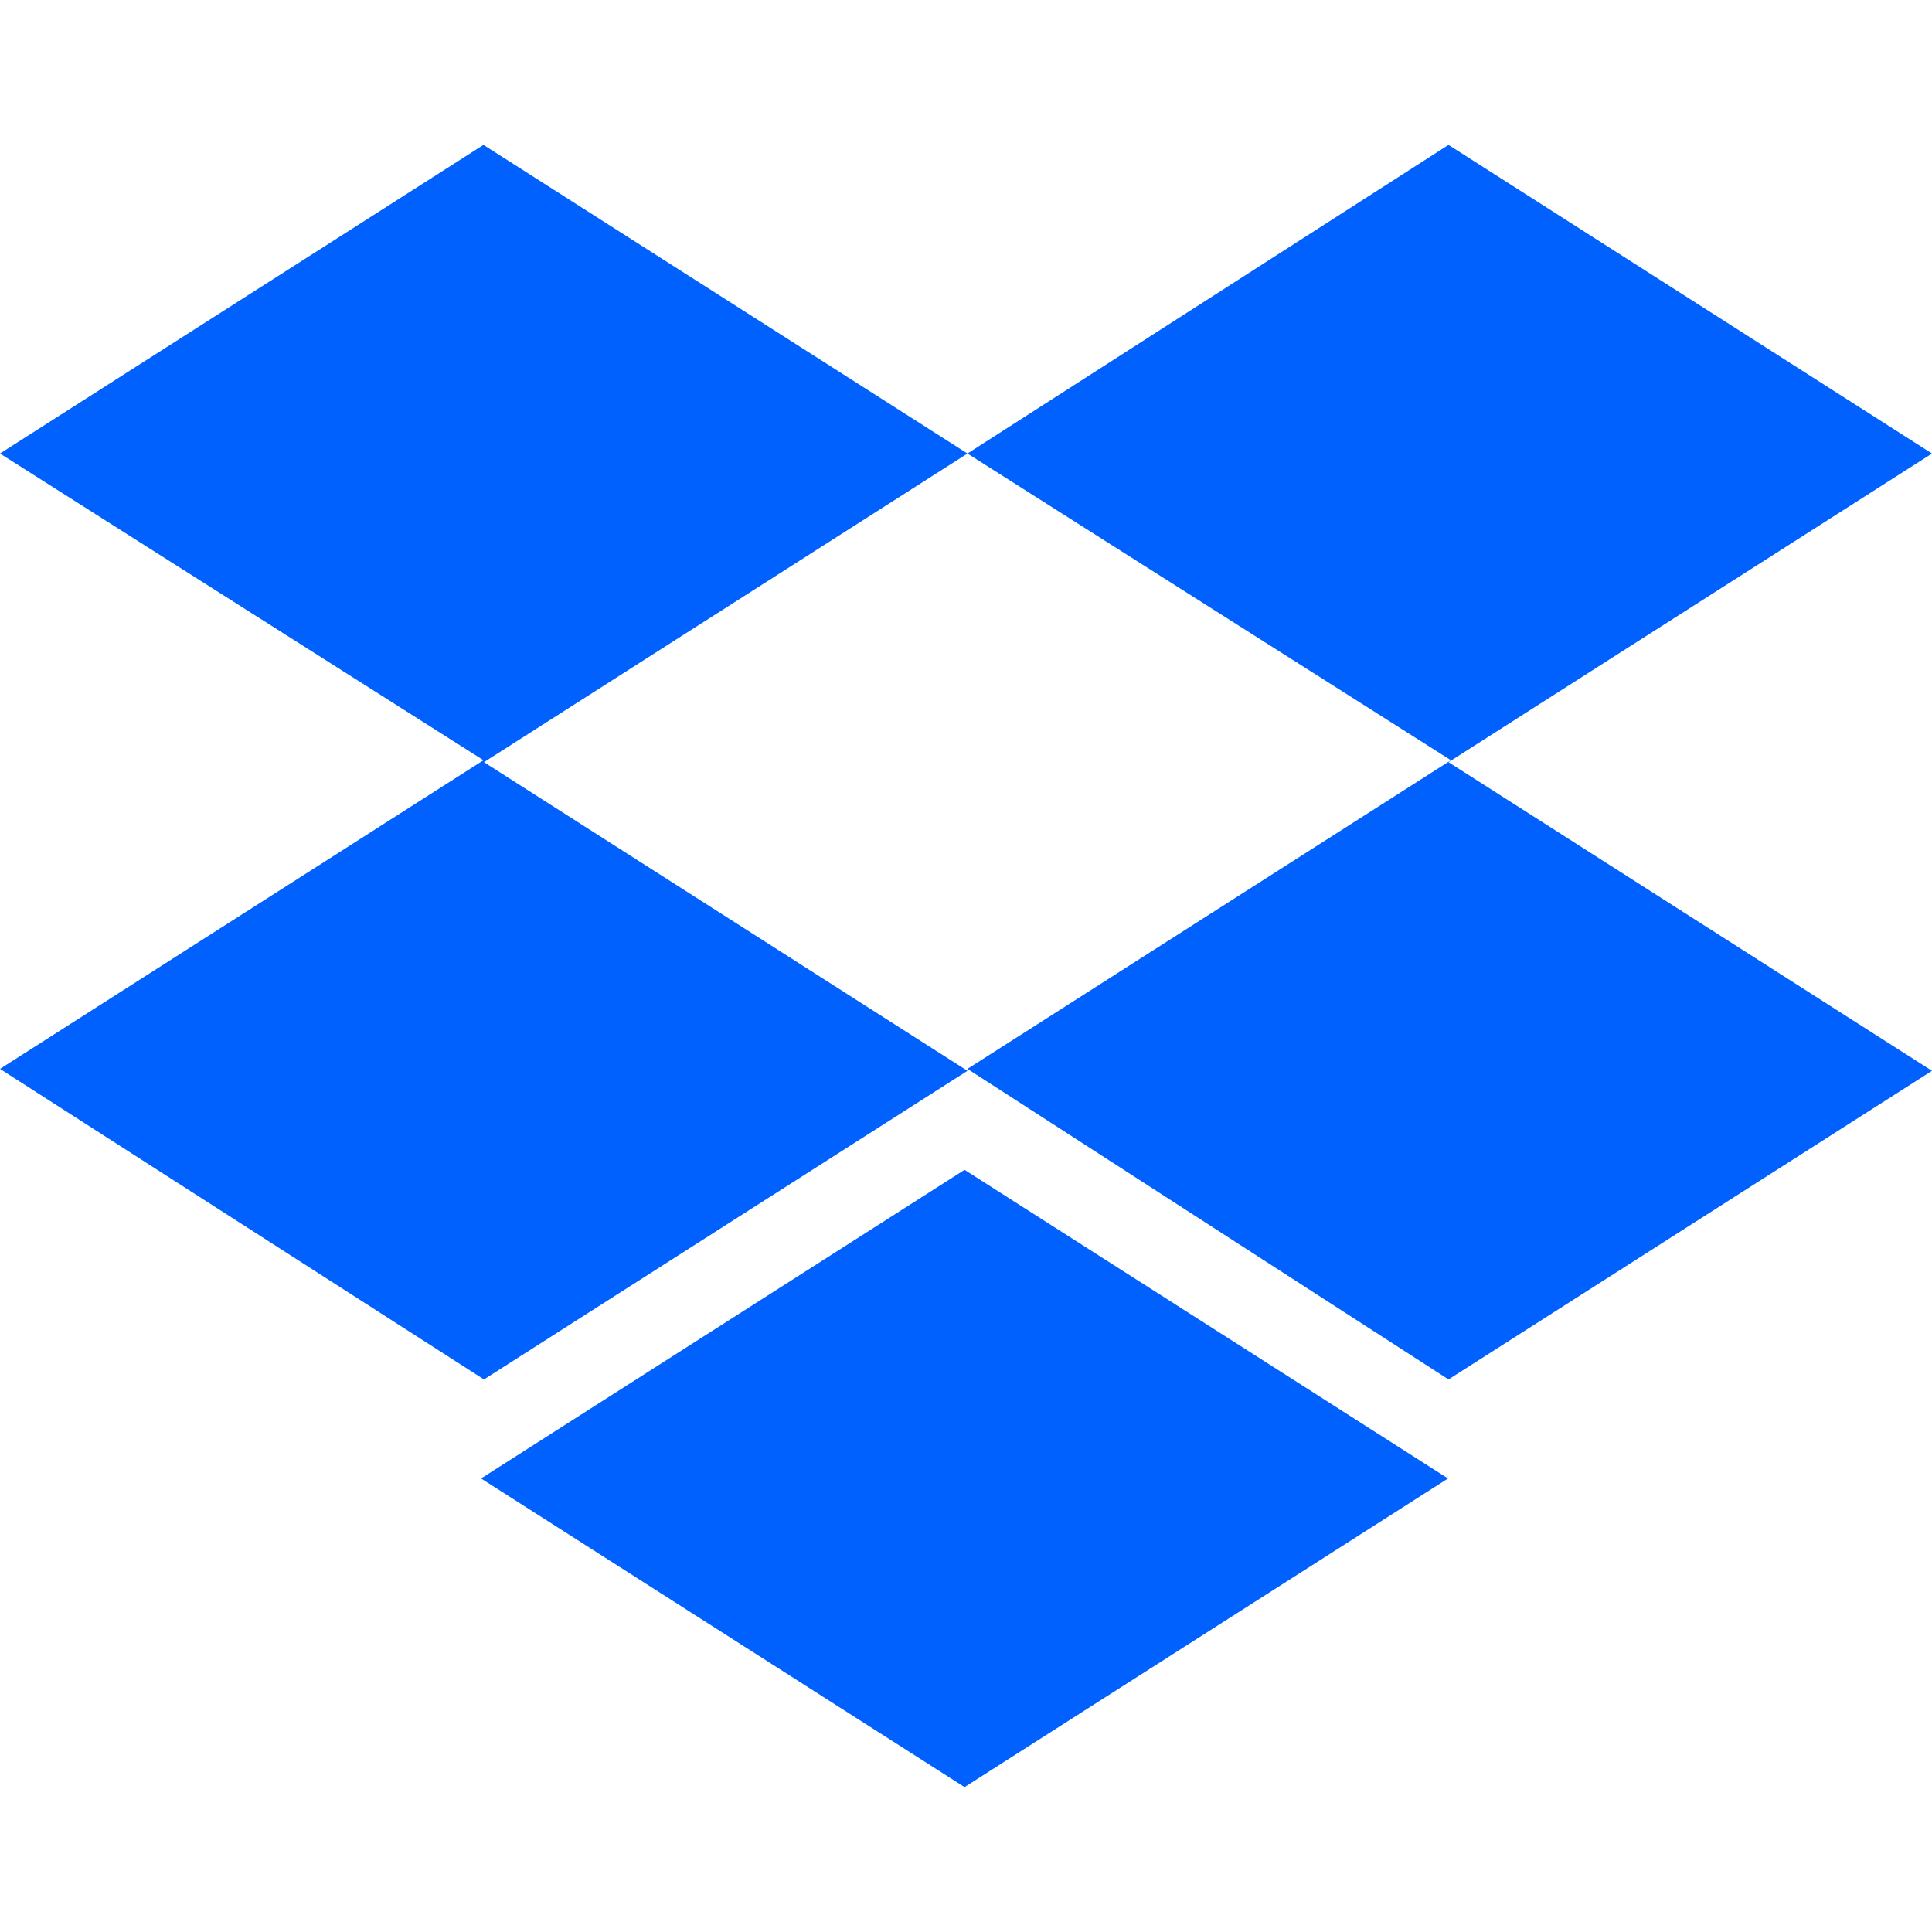 <svg version="1.1" id="Layer_1" xmlns="http://www.w3.org/2000/svg" xmlns:xlink="http://www.w3.org/1999/xlink" x="0px" y="0px" viewBox="0 0 400 400" style="enable-background:new 0 0 400 400;" xml:space="preserve">
<g>
	<path fill="#0061FF" d="M200.3,221.3l100.1-63.9L200.3,93.9L299.9,30L400,93.9l-100.1,63.9L400,221.7l-100.1,63.9L200.3,221.3z
		 M99.6,306.1l100.1-63.9l100.1,63.9L199.7,370L99.6,306.1z M200.3,93.9l-100.1,63.9l100.1,63.9l-100.1,63.9L0,221.3l100.1-63.9
		L0,93.9L100.1,30L200.3,93.9z"></path>
</g>
</svg>